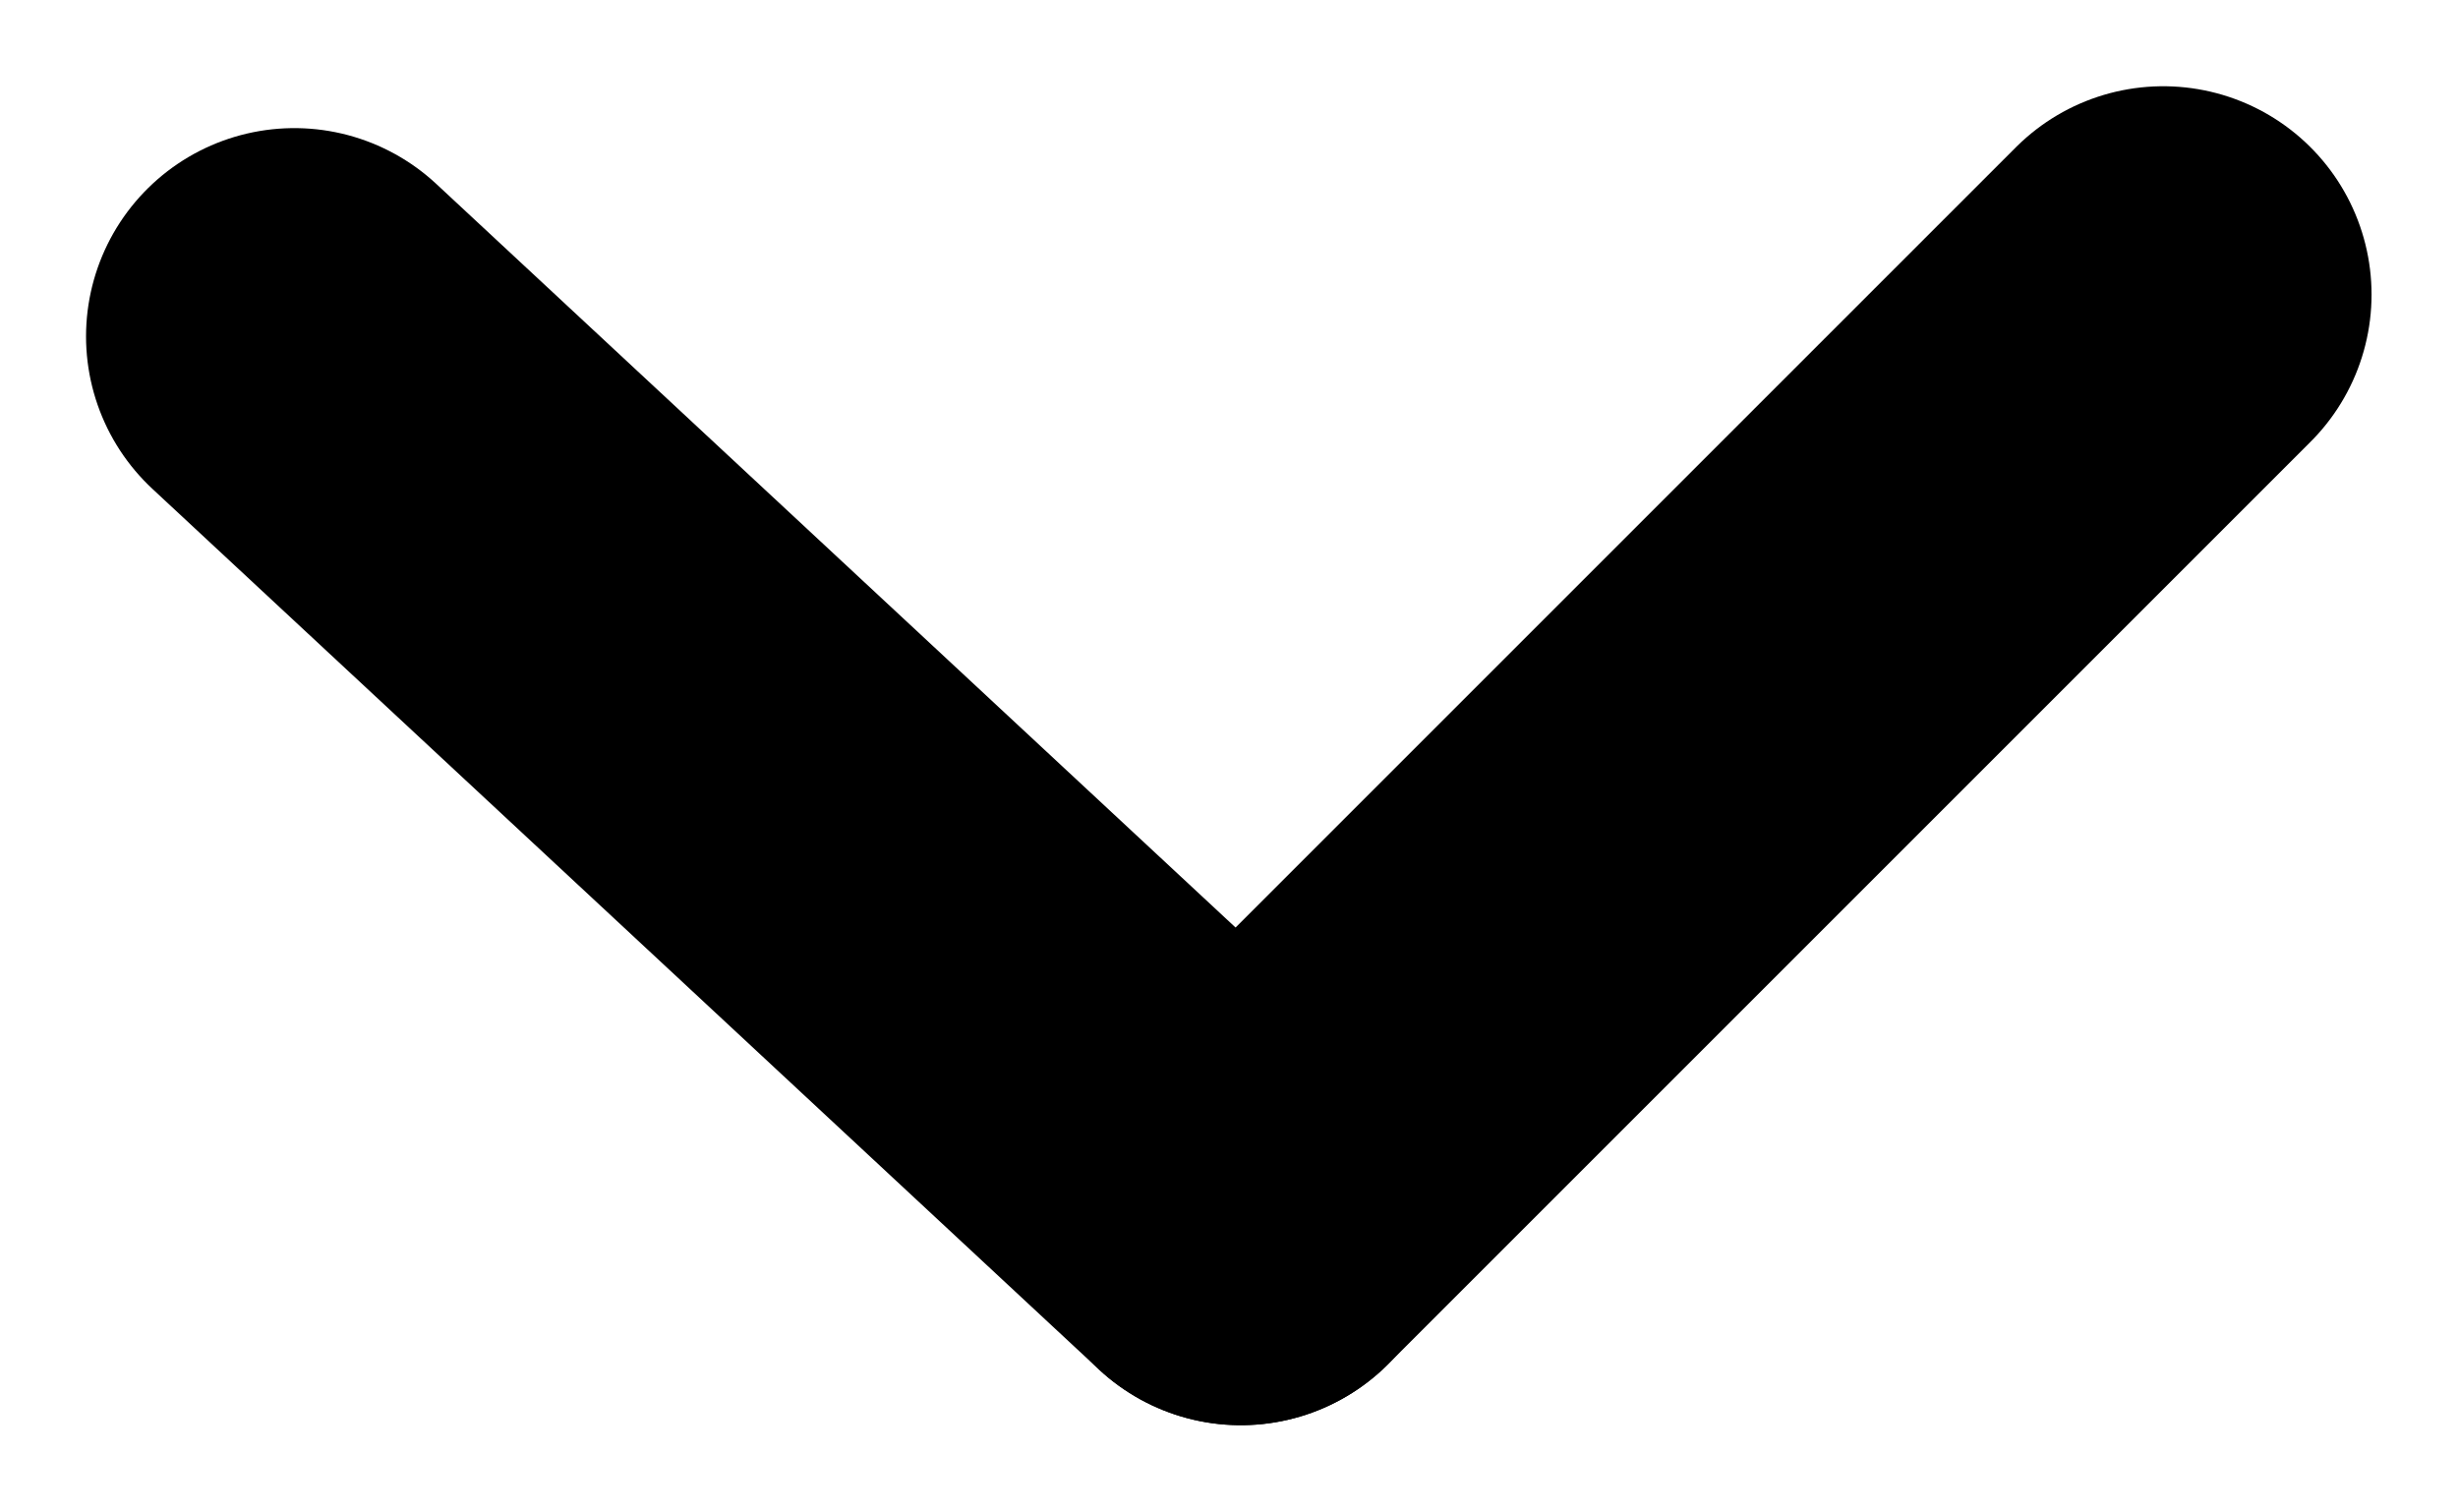 <svg xmlns="http://www.w3.org/2000/svg" width="11.799" height="7.257" viewBox="0 0 11.799 7.257">
  <g id="Group_1" data-name="Group 1" transform="translate(-897.905 -692.086)">
    <line id="Line_3" data-name="Line 3" x2="4.543" y2="4.227" transform="translate(899.318 693.701)" fill="none" stroke="#000" stroke-linecap="round" stroke-width="2"/>
    <line id="Line_4" data-name="Line 4" x1="4.428" y2="4.428" transform="translate(903.861 693.5)" fill="none" stroke="#000" stroke-linecap="round" stroke-width="2"/>
  </g>
</svg>
